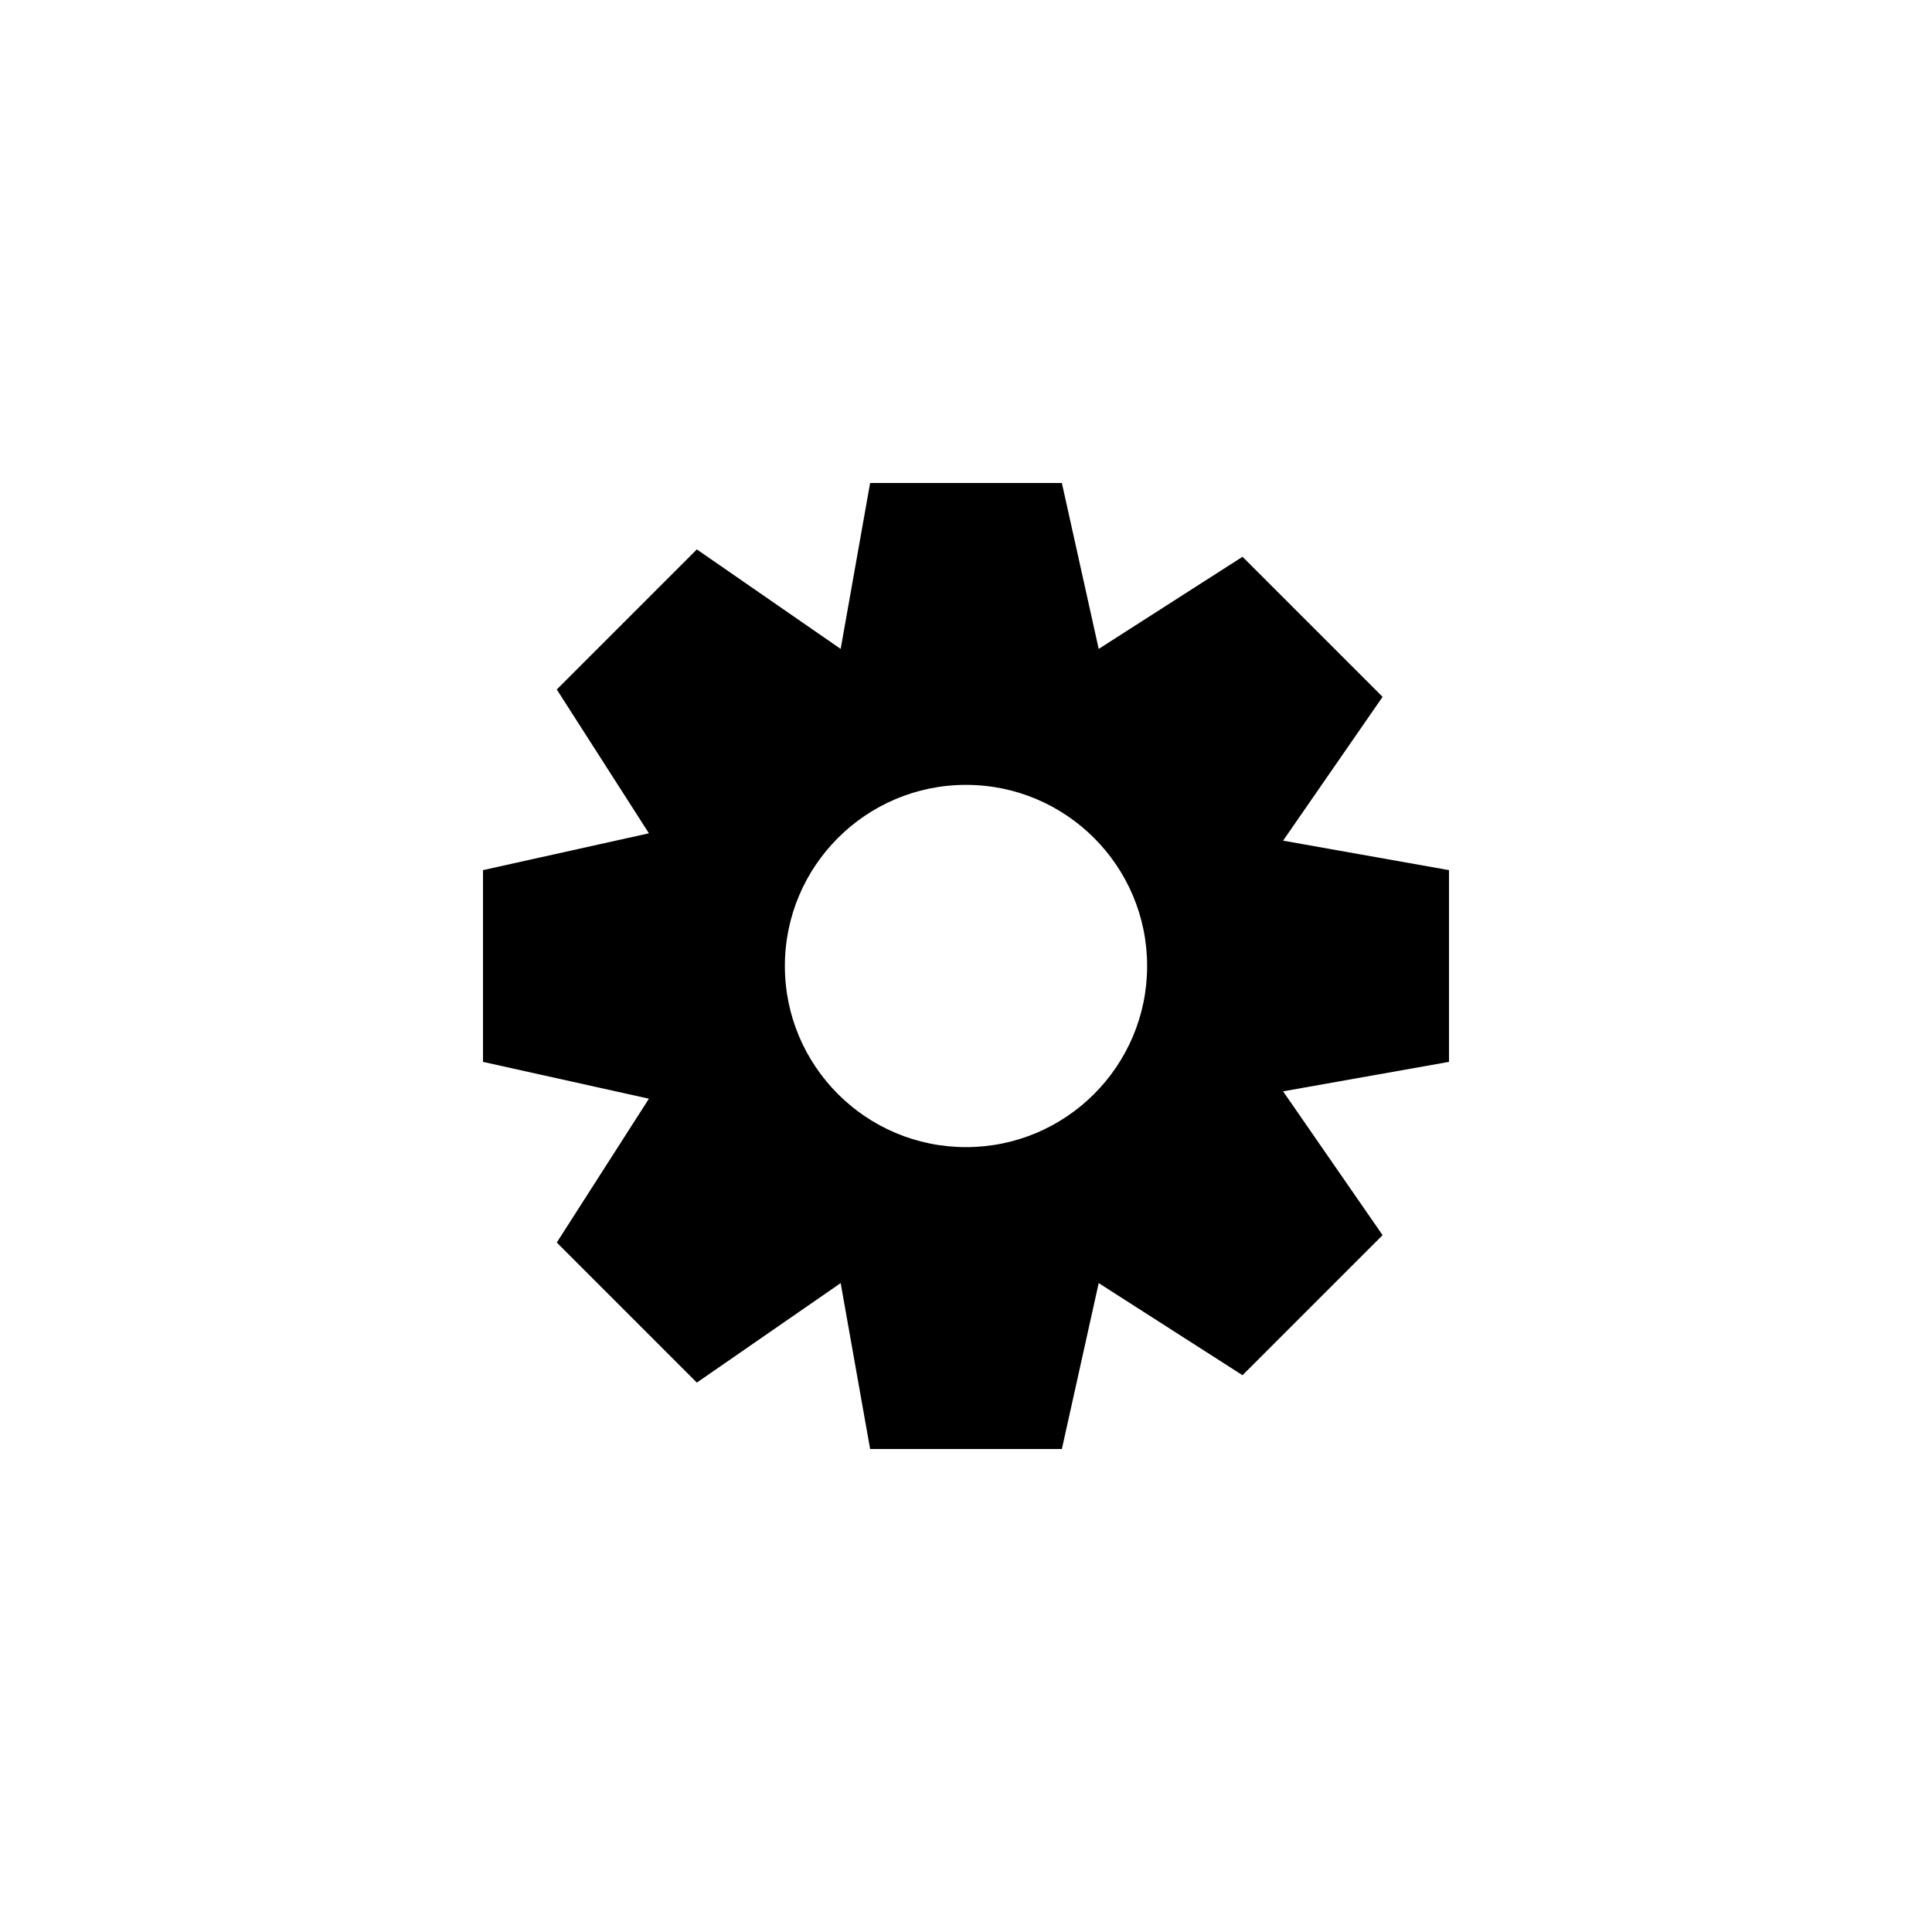 <svg width="16" height="16" viewBox="0 0 16 16" xmlns="http://www.w3.org/2000/svg" fill="currentColor"><path d="M8.794 4L9.099 5.374L10.29 4.611L11.45 5.771L10.626 6.962L12 7.206V8H9.5C9.5 7.172 8.828 6.5 8 6.5C7.172 6.5 6.5 7.172 6.5 8H4V7.206L5.374 6.901L4.611 5.71L5.771 4.55L6.962 5.374L7.206 4H8.794Z"/><path d="M8.794 12L9.099 10.626L10.29 11.389L11.45 10.229L10.626 9.038L12 8.794V8H9.5C9.5 8.828 8.828 9.5 8 9.5C7.172 9.5 6.5 8.828 6.5 8H4V8.794L5.374 9.099L4.611 10.29L5.771 11.45L6.962 10.626L7.206 12H8.794Z"/></svg>